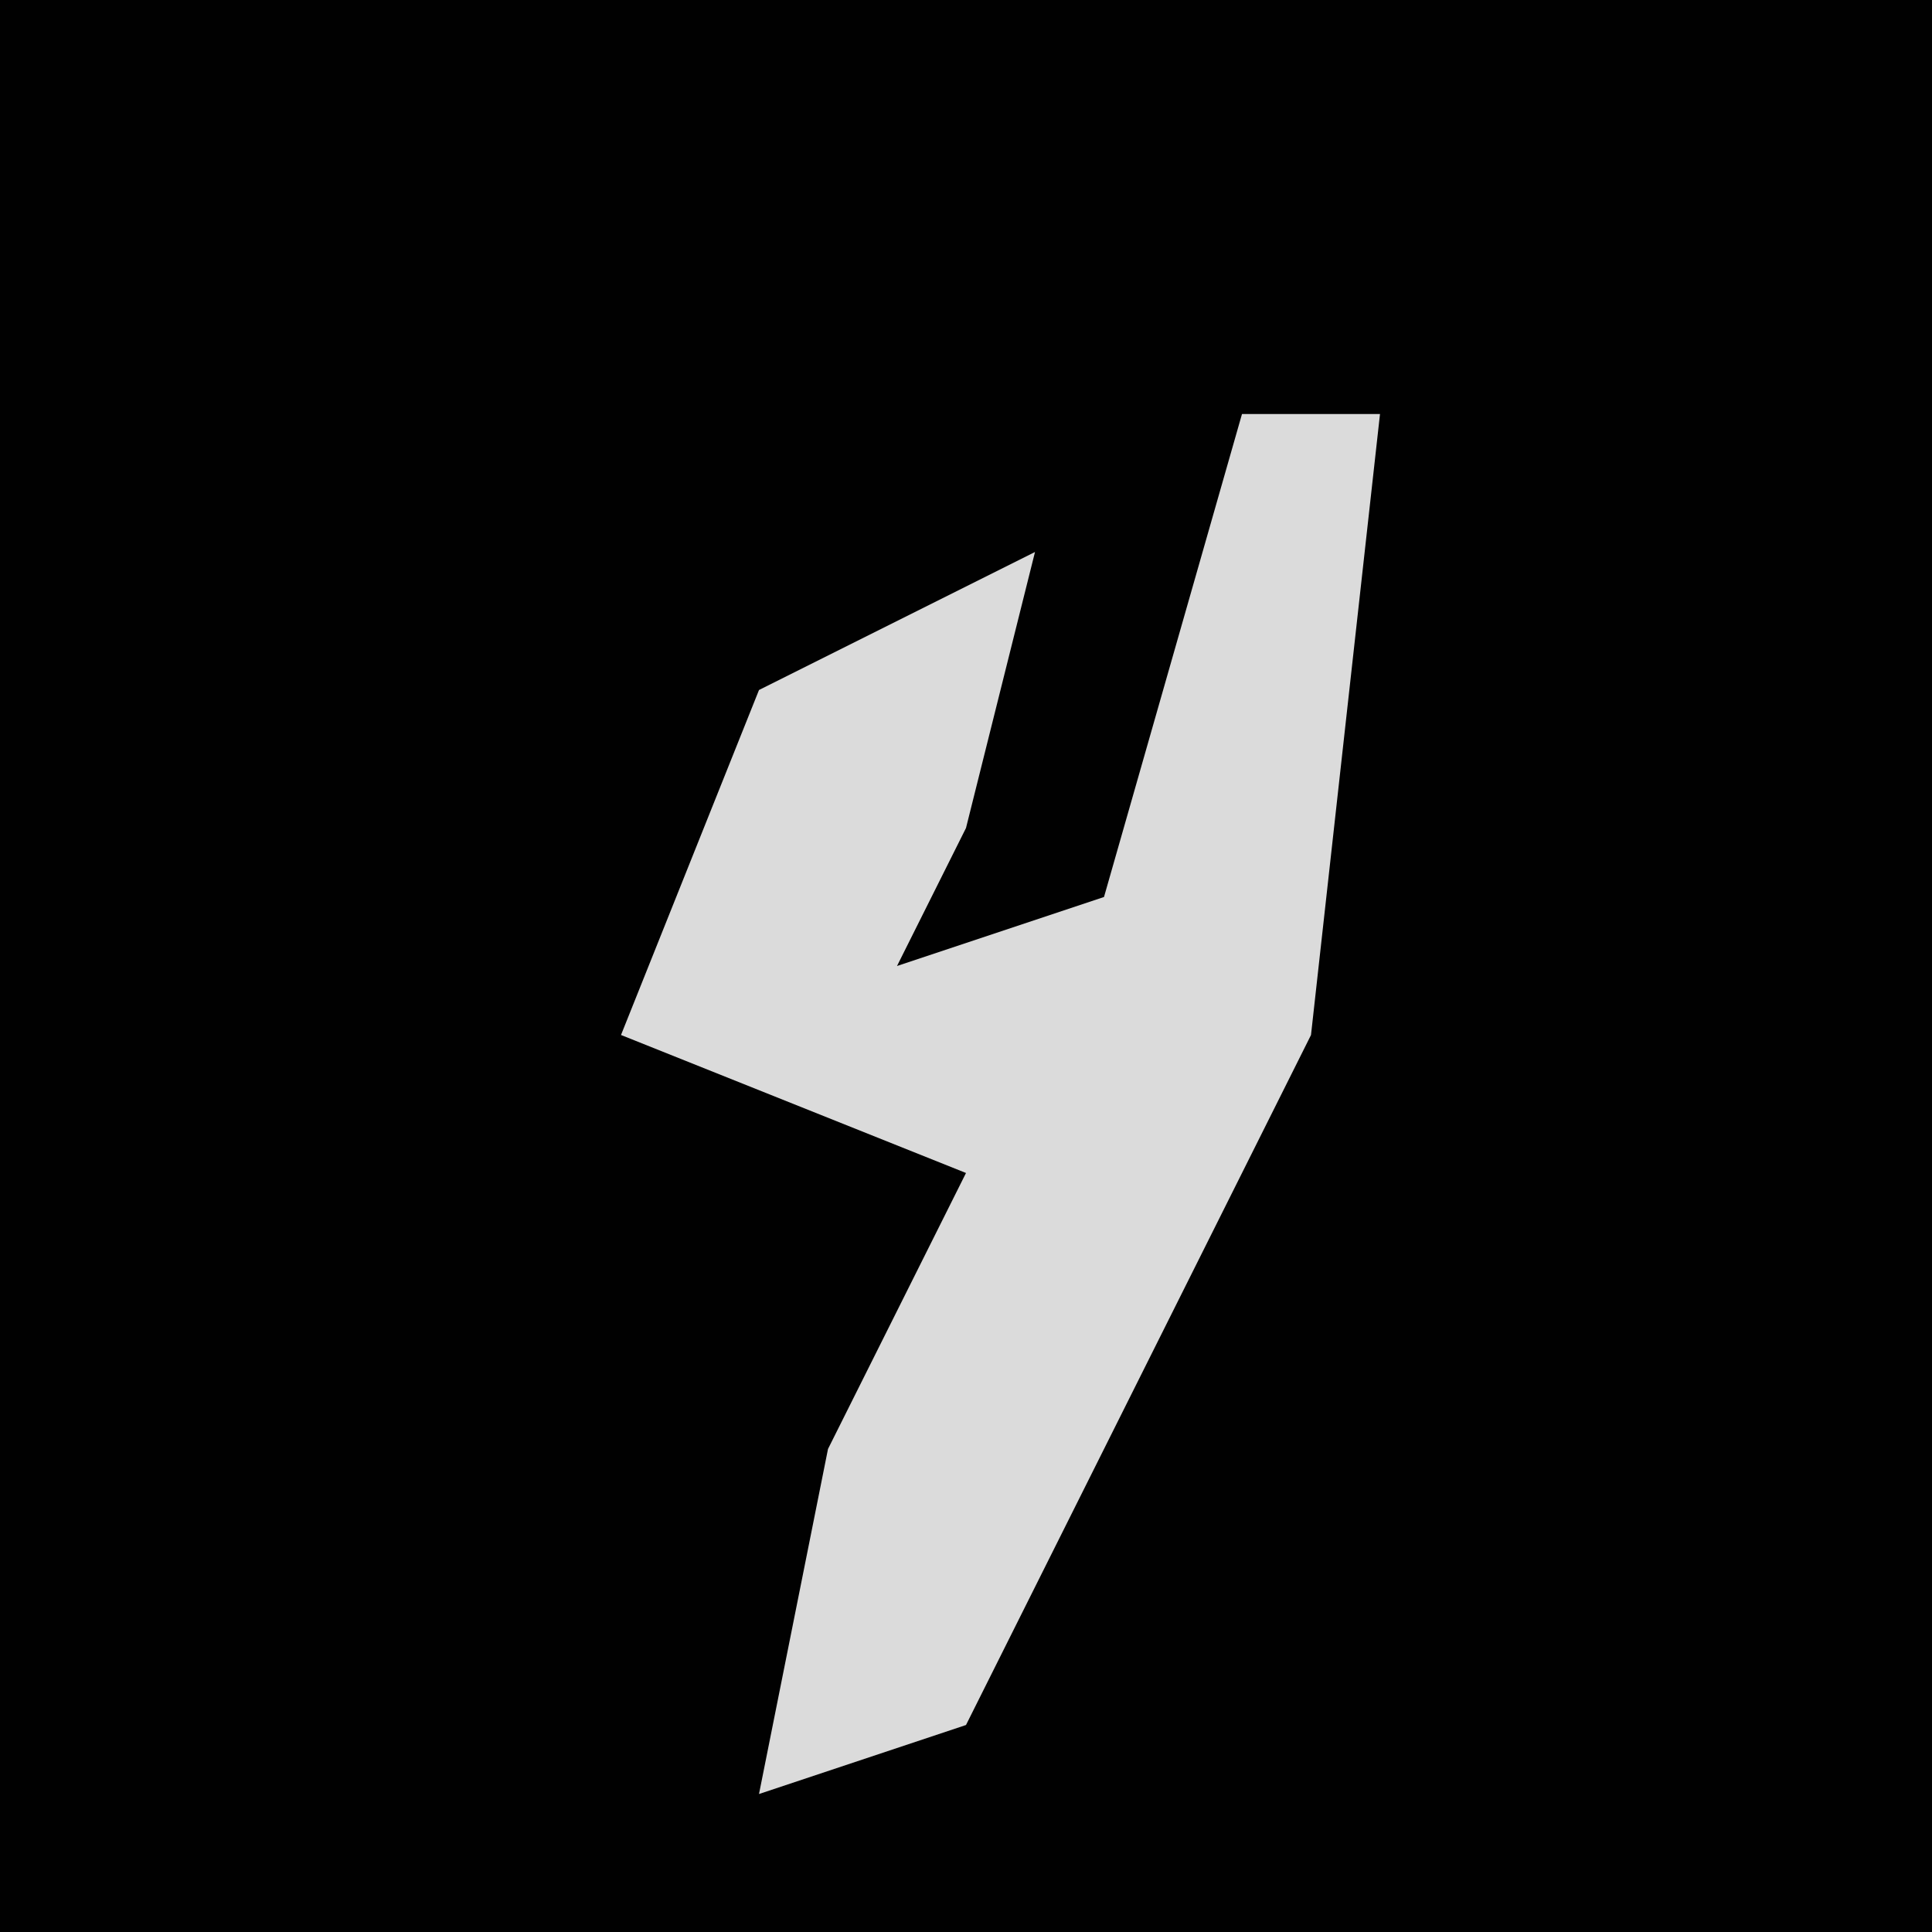 <?xml version="1.0" encoding="UTF-8"?>
<svg version="1.1" xmlns="http://www.w3.org/2000/svg" width="28" height="28">
<path d="M0,0 L28,0 L28,28 L0,28 Z " fill="#010101" transform="translate(0,0)"/>
<path d="M0,0 L2,0 L1,9 L-4,19 L-7,20 L-6,15 L-4,11 L-9,9 L-7,4 L-3,2 L-4,6 L-5,8 L-2,7 Z " fill="#DBDBDB" transform="translate(18,6)"/>
</svg>
